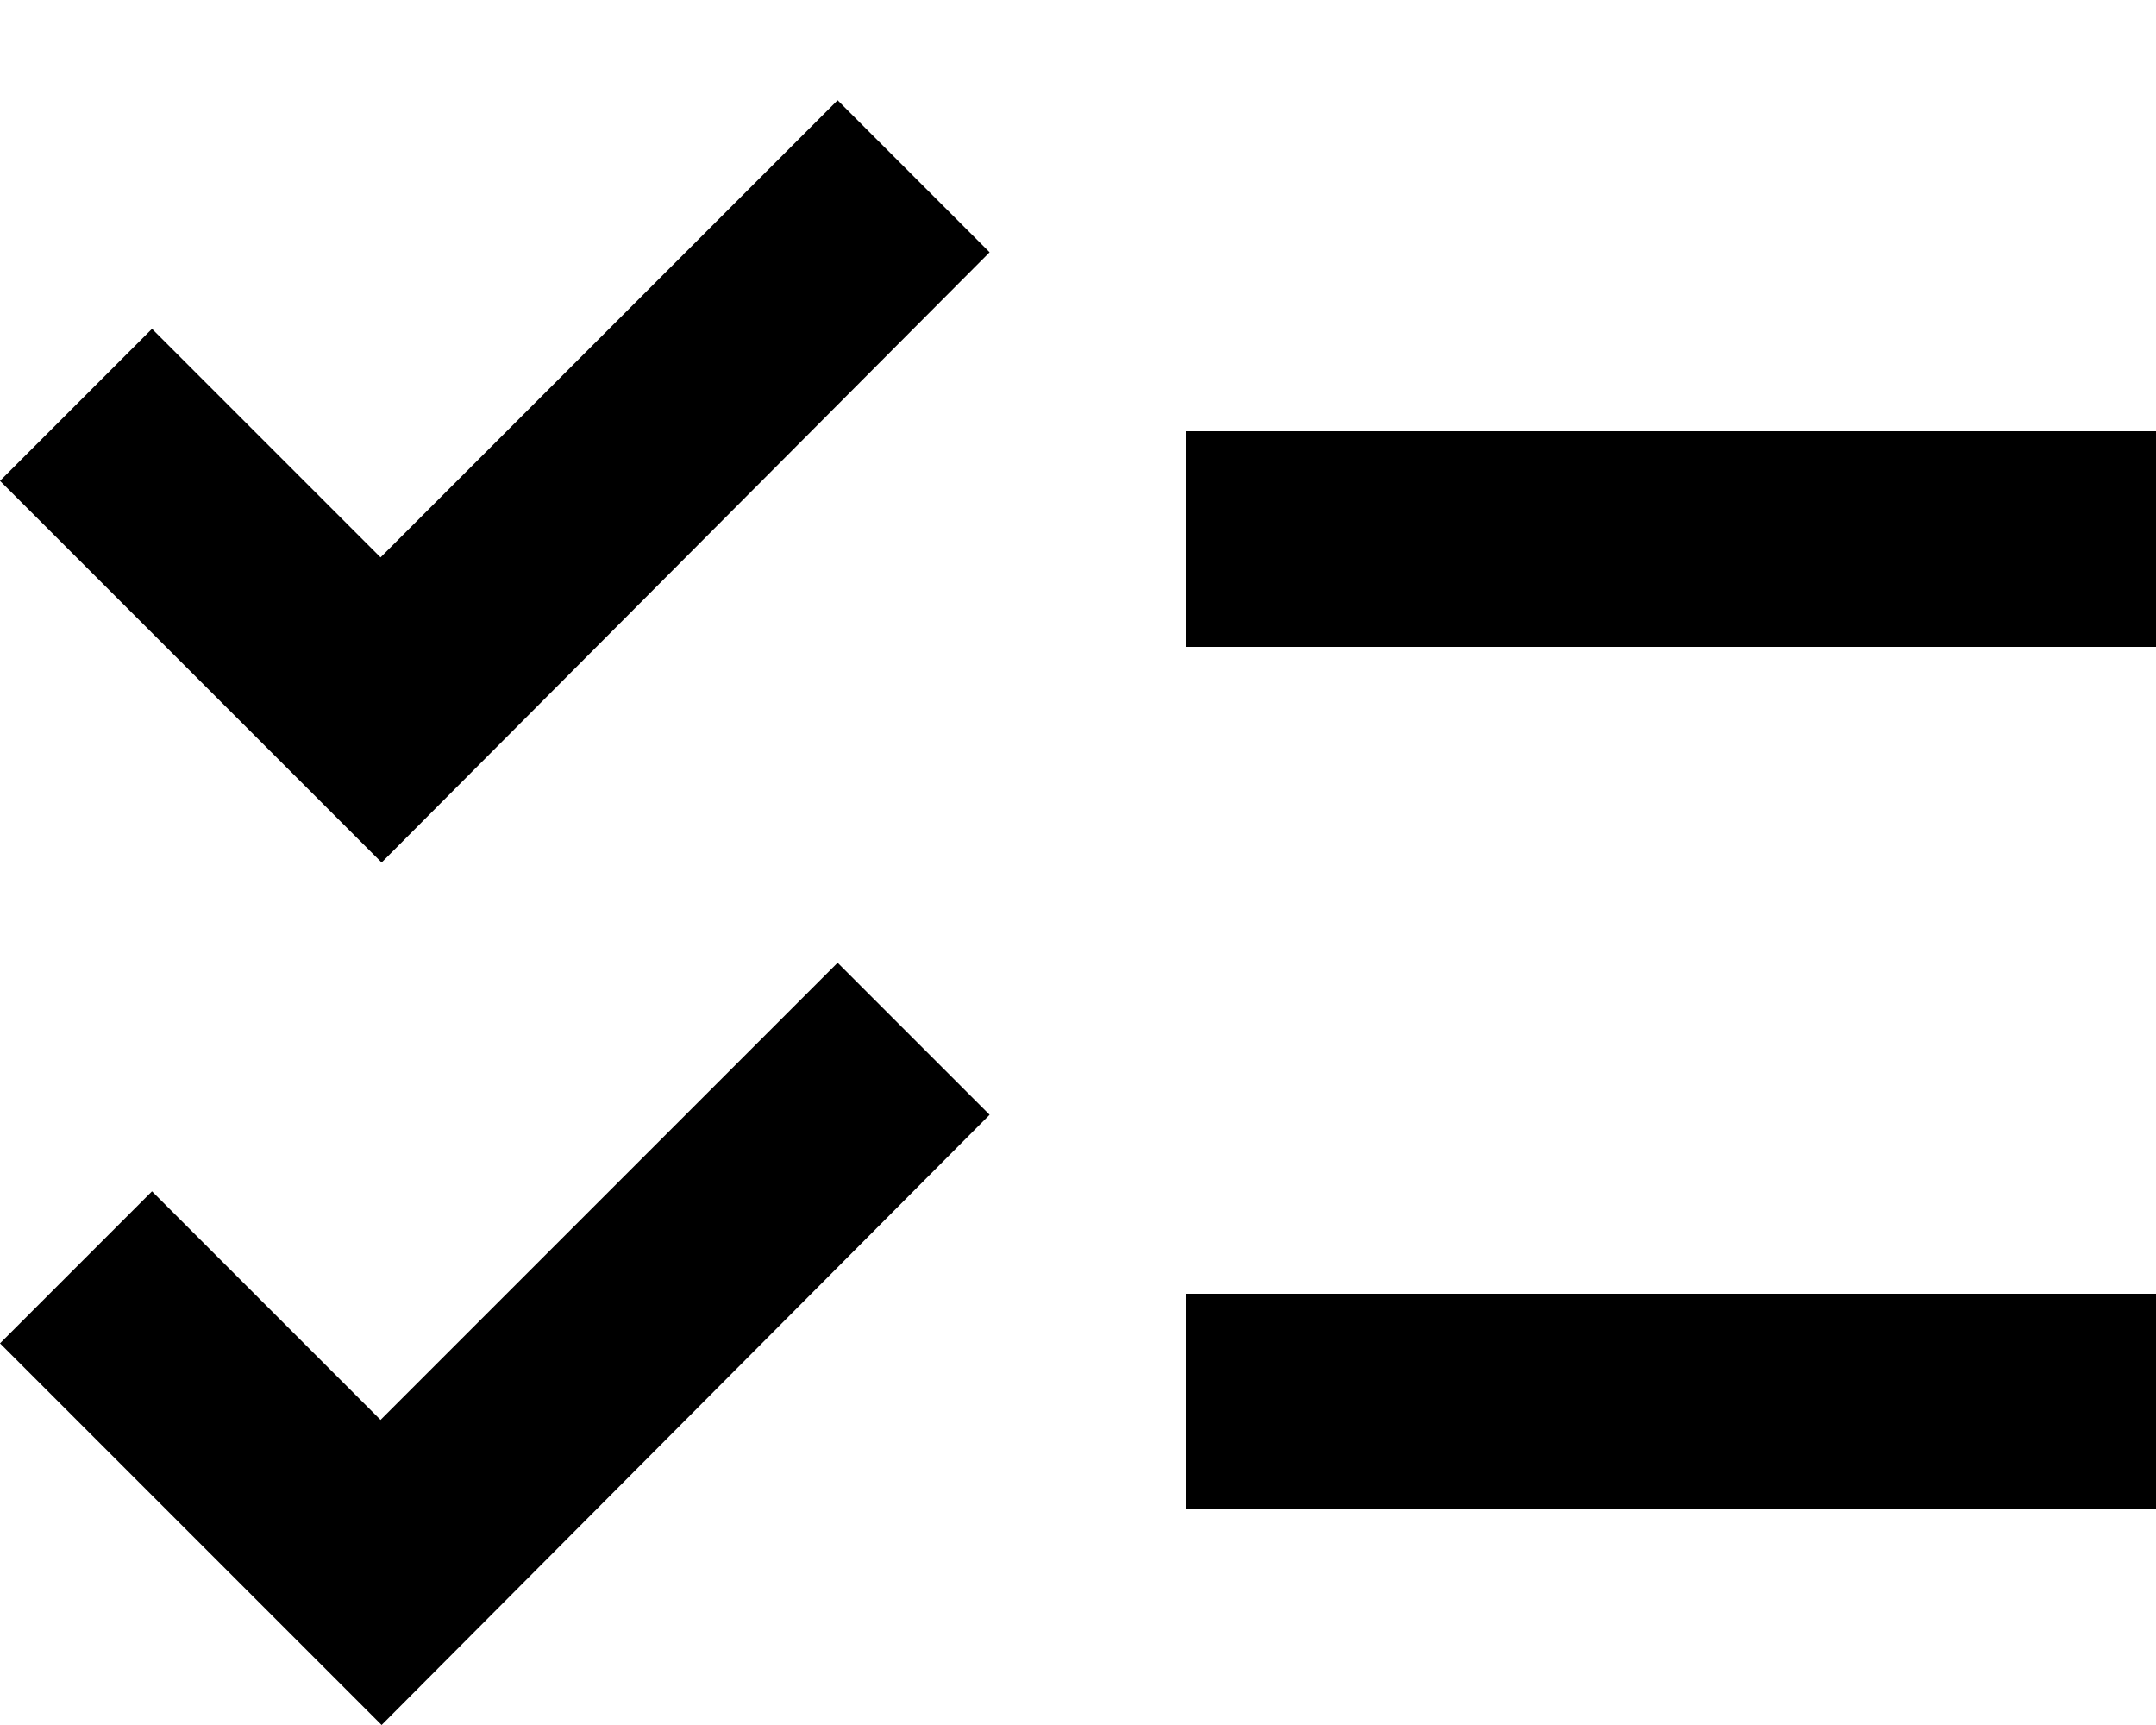 <svg width="20" height="16" viewBox="0 0 20 16" fill="none"
    xmlns="http://www.w3.org/2000/svg">
    <path d="M20 4H11V6H20V4ZM20 12H11V14H20V12ZM3.54 8L0 4.46L1.41 3.05L3.53 5.17L7.77 0.93L9.18 2.34L3.54 8ZM3.54 16L0 12.46L1.41 11.05L3.53 13.17L7.77 8.93L9.18 10.34L3.54 16Z" fill="black"/>
</svg>
